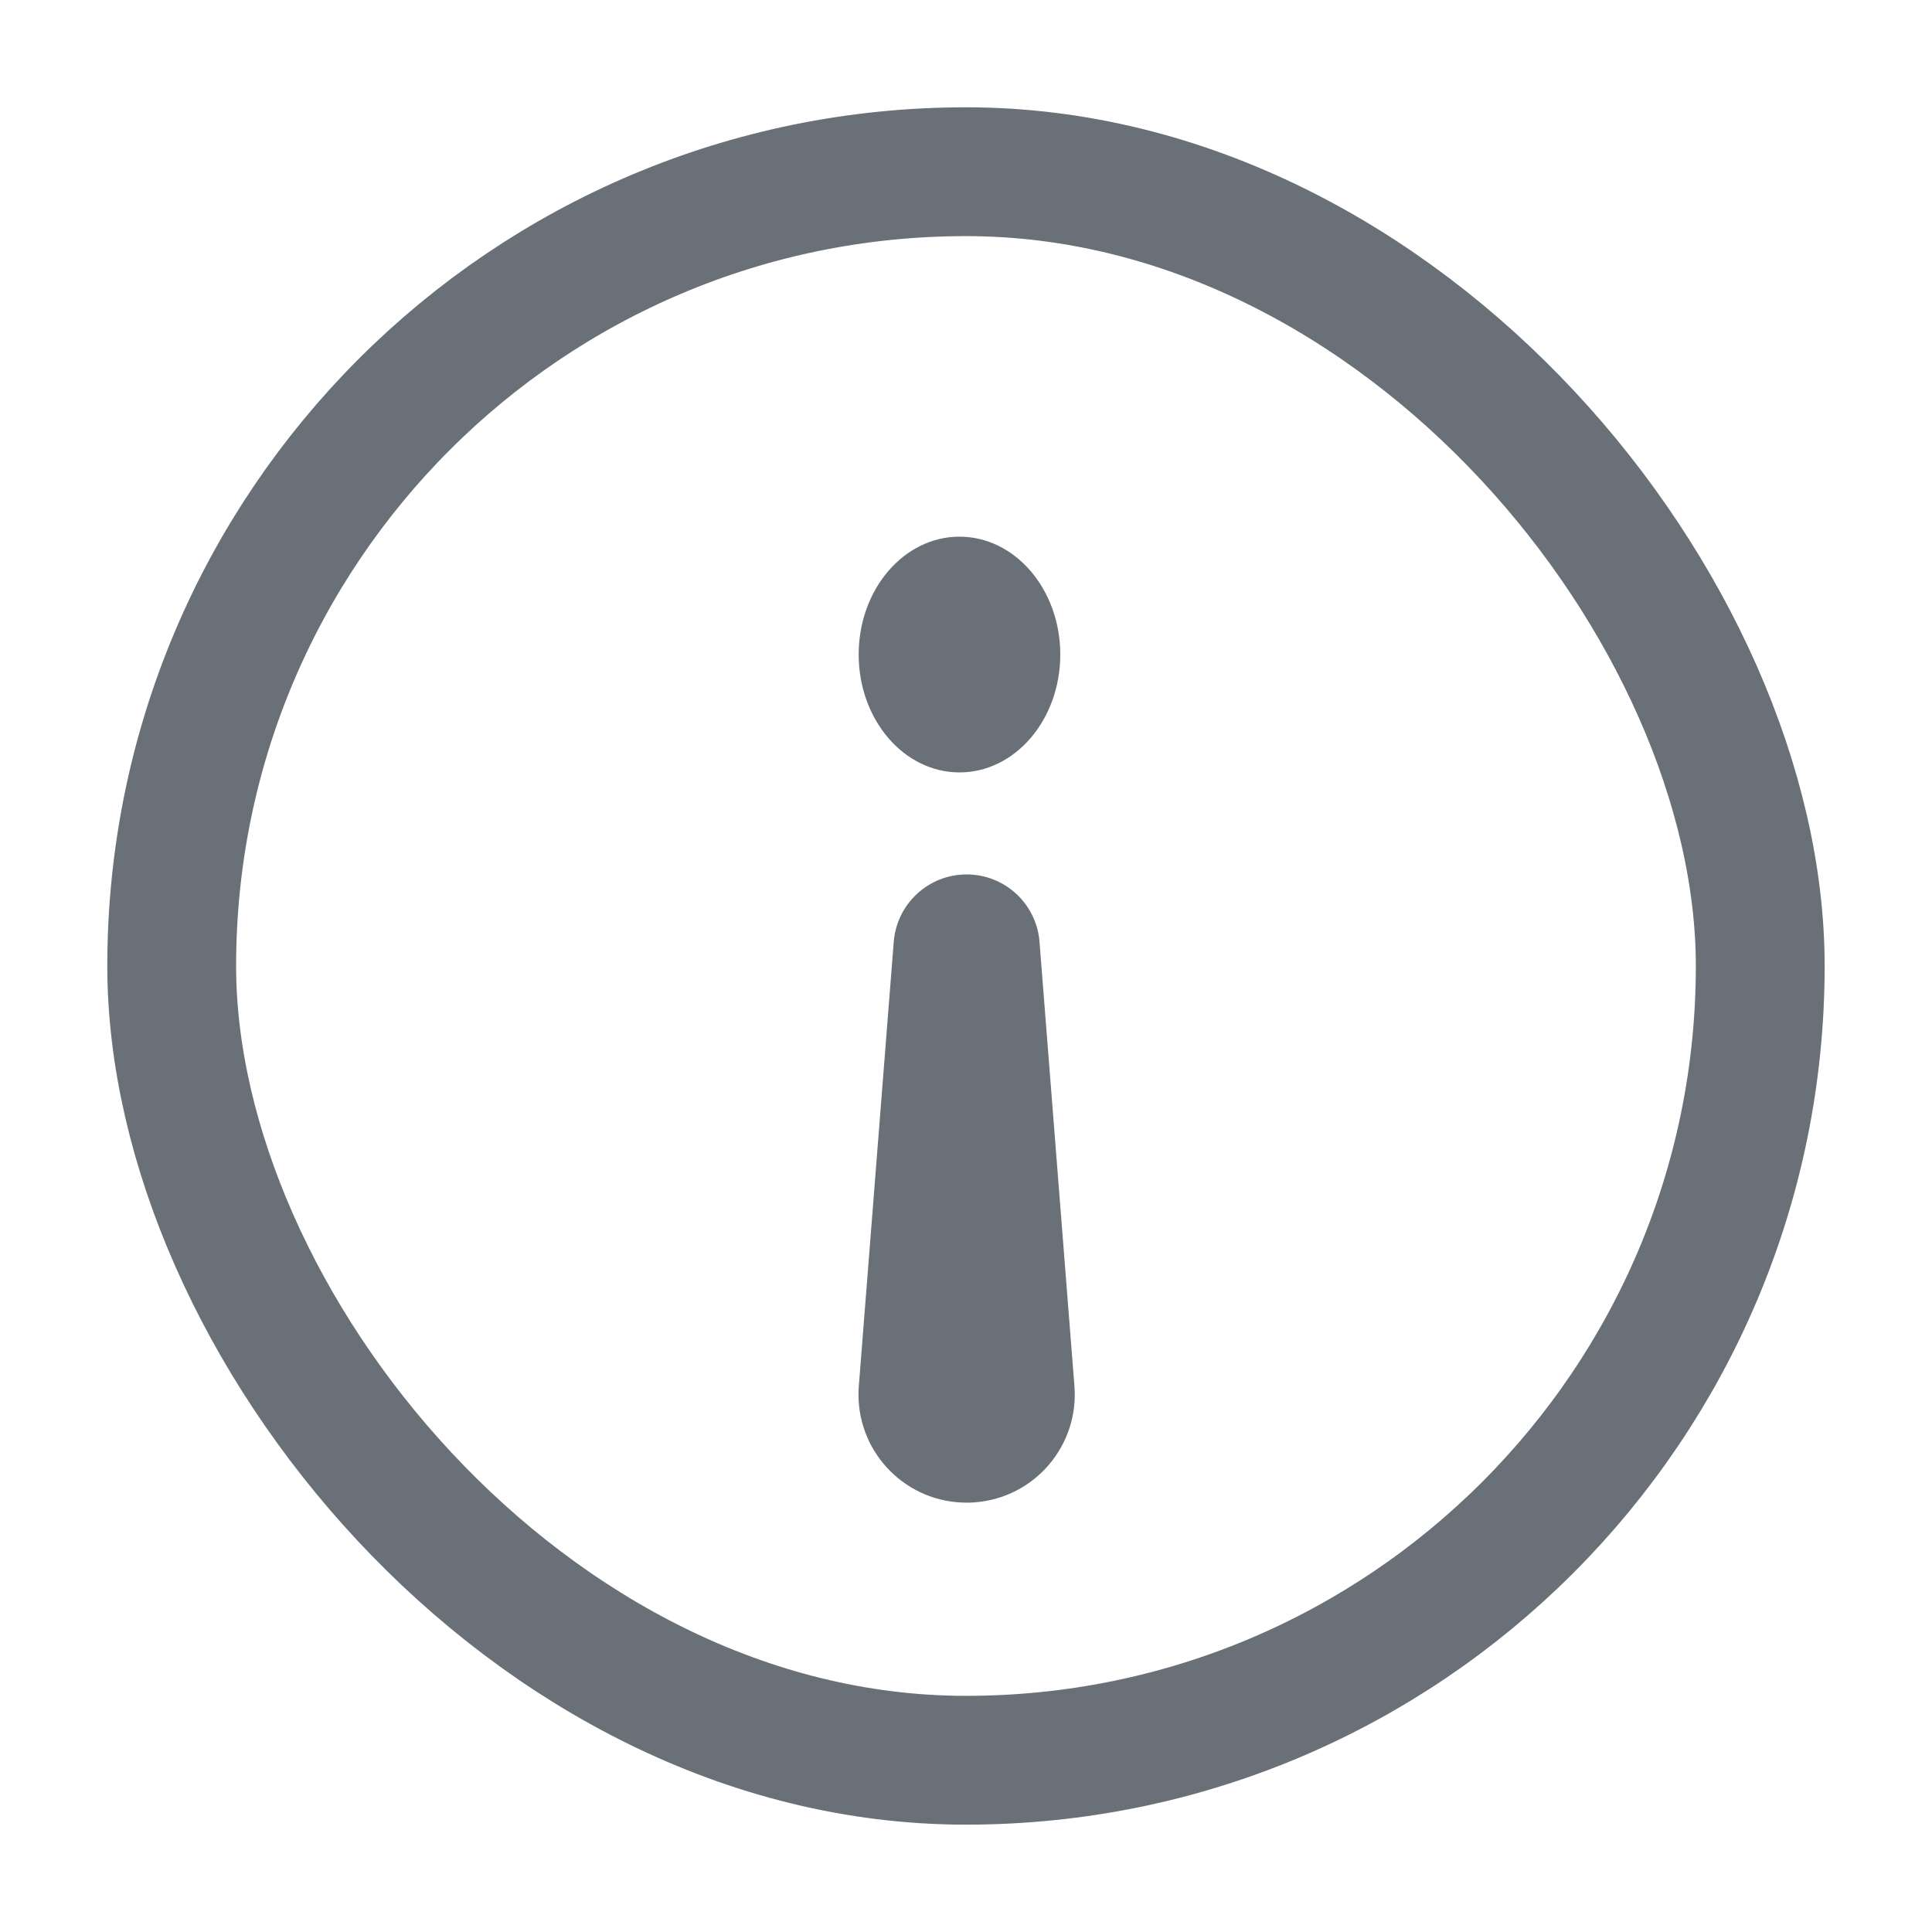 <svg height="40" viewBox="0 0 40 40" width="40" xmlns="http://www.w3.org/2000/svg" xmlns:xlink="http://www.w3.org/1999/xlink"><mask id="a" fill="#fff"><rect fill="#fff" fill-rule="evenodd" height="35.556" rx="17.778" width="35.556"/></mask><g fill="none" fill-rule="evenodd" transform="translate(2.222 2.222)"><rect height="32.889" rx="16.444" stroke="#6a7078" stroke-width="2.667" width="32.889" x="1.333" y="1.333"/><path d="m17.913 28.889c-1.152 0-2.087-1.093-2.087-2.44 0-1.348.934-2.441 2.087-2.441 1.153 0 2.087 1.093 2.087 2.441 0 1.348-.934 2.44-2.087 2.44zm2.084-17.586-.723 9.197c-.062.788-.719 1.396-1.509 1.396-.79 0-1.448-.608-1.509-1.396l-.723-9.197c-.097-1.233.824-2.311 2.057-2.407.058-.005.117-.007.175-.007 1.237 0 2.239 1.002 2.239 2.239 0 .059-.002.117-.007.175z" fill="#6a7078" mask="url(#a)" transform="matrix(-1 0 0 -1 35.556 37.778)"/></g></svg>